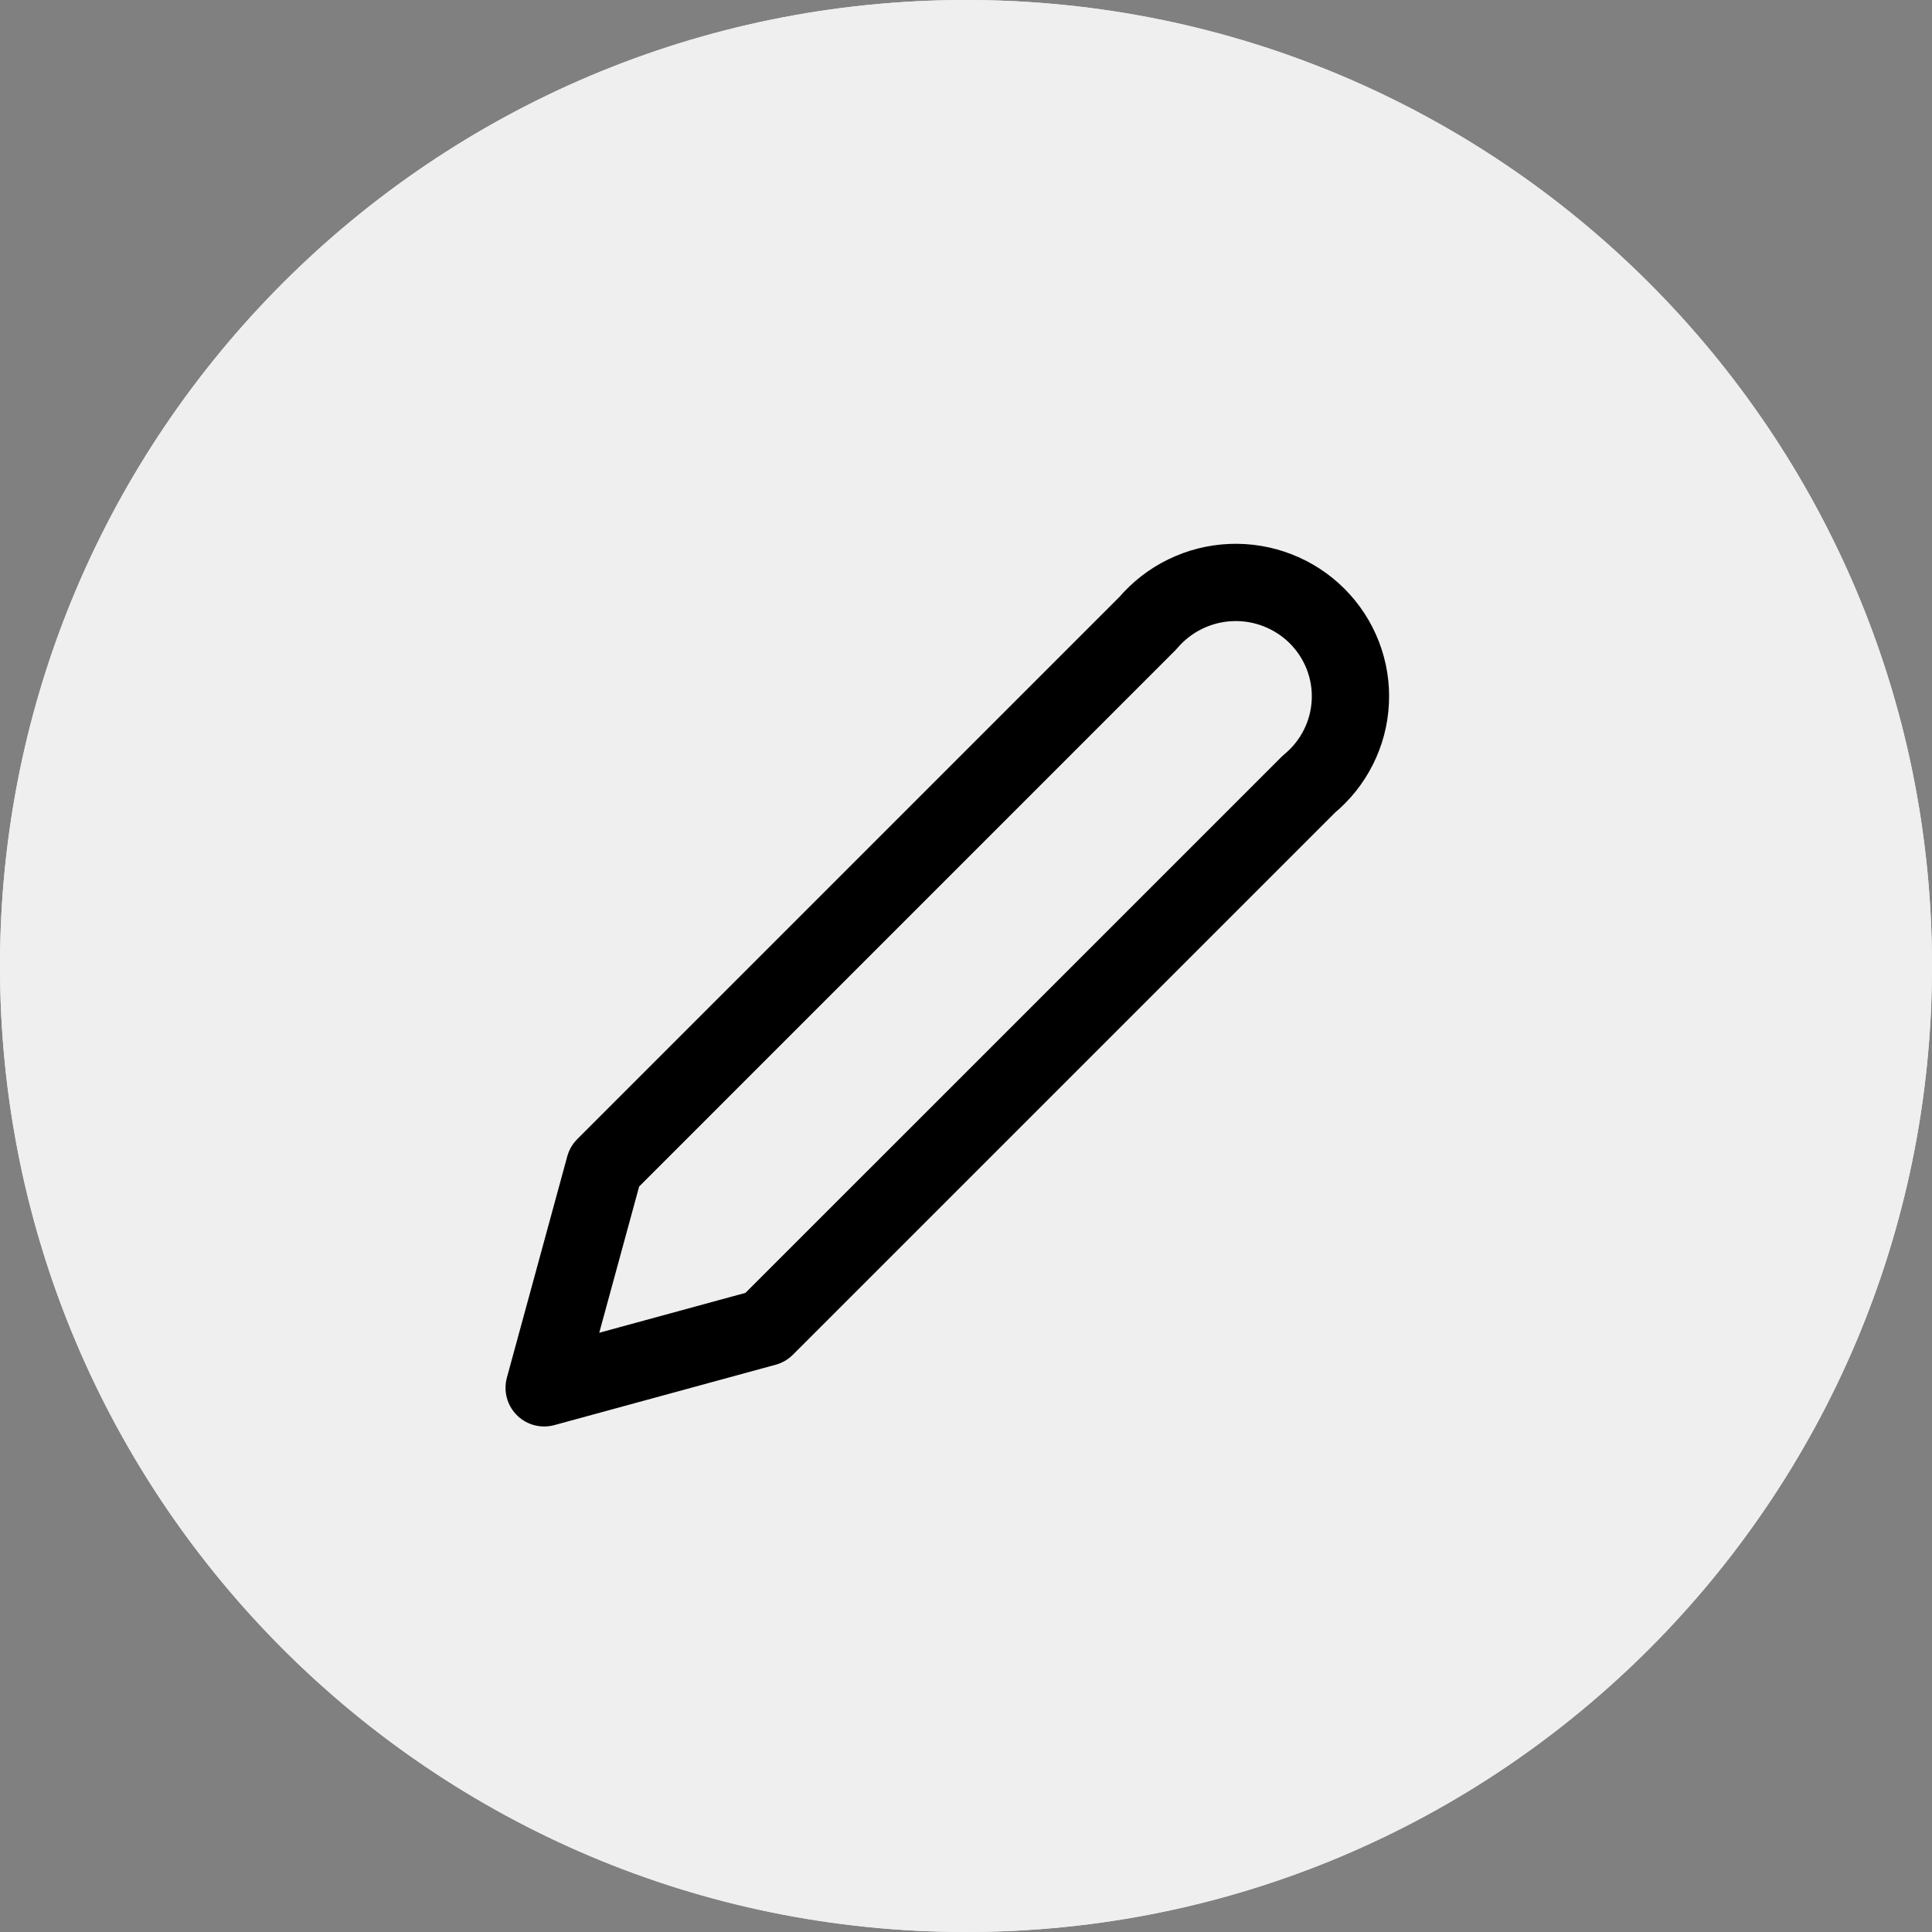 <svg width="50" height="50" viewBox="0 0 50 50" fill="none" xmlns="http://www.w3.org/2000/svg">
<rect x="0" y="0" width="50" height="50" fill="#808080" stroke="none"/>
<g id="menu" clip-path="url(#clip0_24_8)">
<g id="Ellipse 3">
<path d="M50 25C50 38.807 38.807 50 25 50C11.193 50 0 38.807 0 25C0 11.193 11.193 0 25 0C38.807 0 50 11.193 50 25Z" fill="#EFEFEF"/>
<path d="M50 25C50 38.807 38.807 50 25 50C11.193 50 0 38.807 0 25C0 11.193 11.193 0 25 0C38.807 0 50 11.193 50 25Z" fill="#EFEFEF"/>
</g>
<path id="Vector" d="M29.708 16.125C29.974 15.812 30.302 15.556 30.672 15.376C31.042 15.195 31.446 15.093 31.858 15.076C32.27 15.059 32.681 15.127 33.065 15.277C33.449 15.426 33.797 15.654 34.088 15.944C34.378 16.235 34.605 16.582 34.753 16.965C34.901 17.347 34.967 17.756 34.946 18.165C34.926 18.573 34.821 18.974 34.636 19.34C34.452 19.706 34.193 20.03 33.875 20.292L19.812 34.354L14.083 35.917L15.646 30.188L29.708 16.125Z" stroke="black" stroke-width="2" stroke-linecap="round" stroke-linejoin="round"/>
</g>
<defs>
<clipPath id="clip0_24_8">
<rect width="50" height="50" fill="white"/>
</clipPath>
</defs>
</svg>
